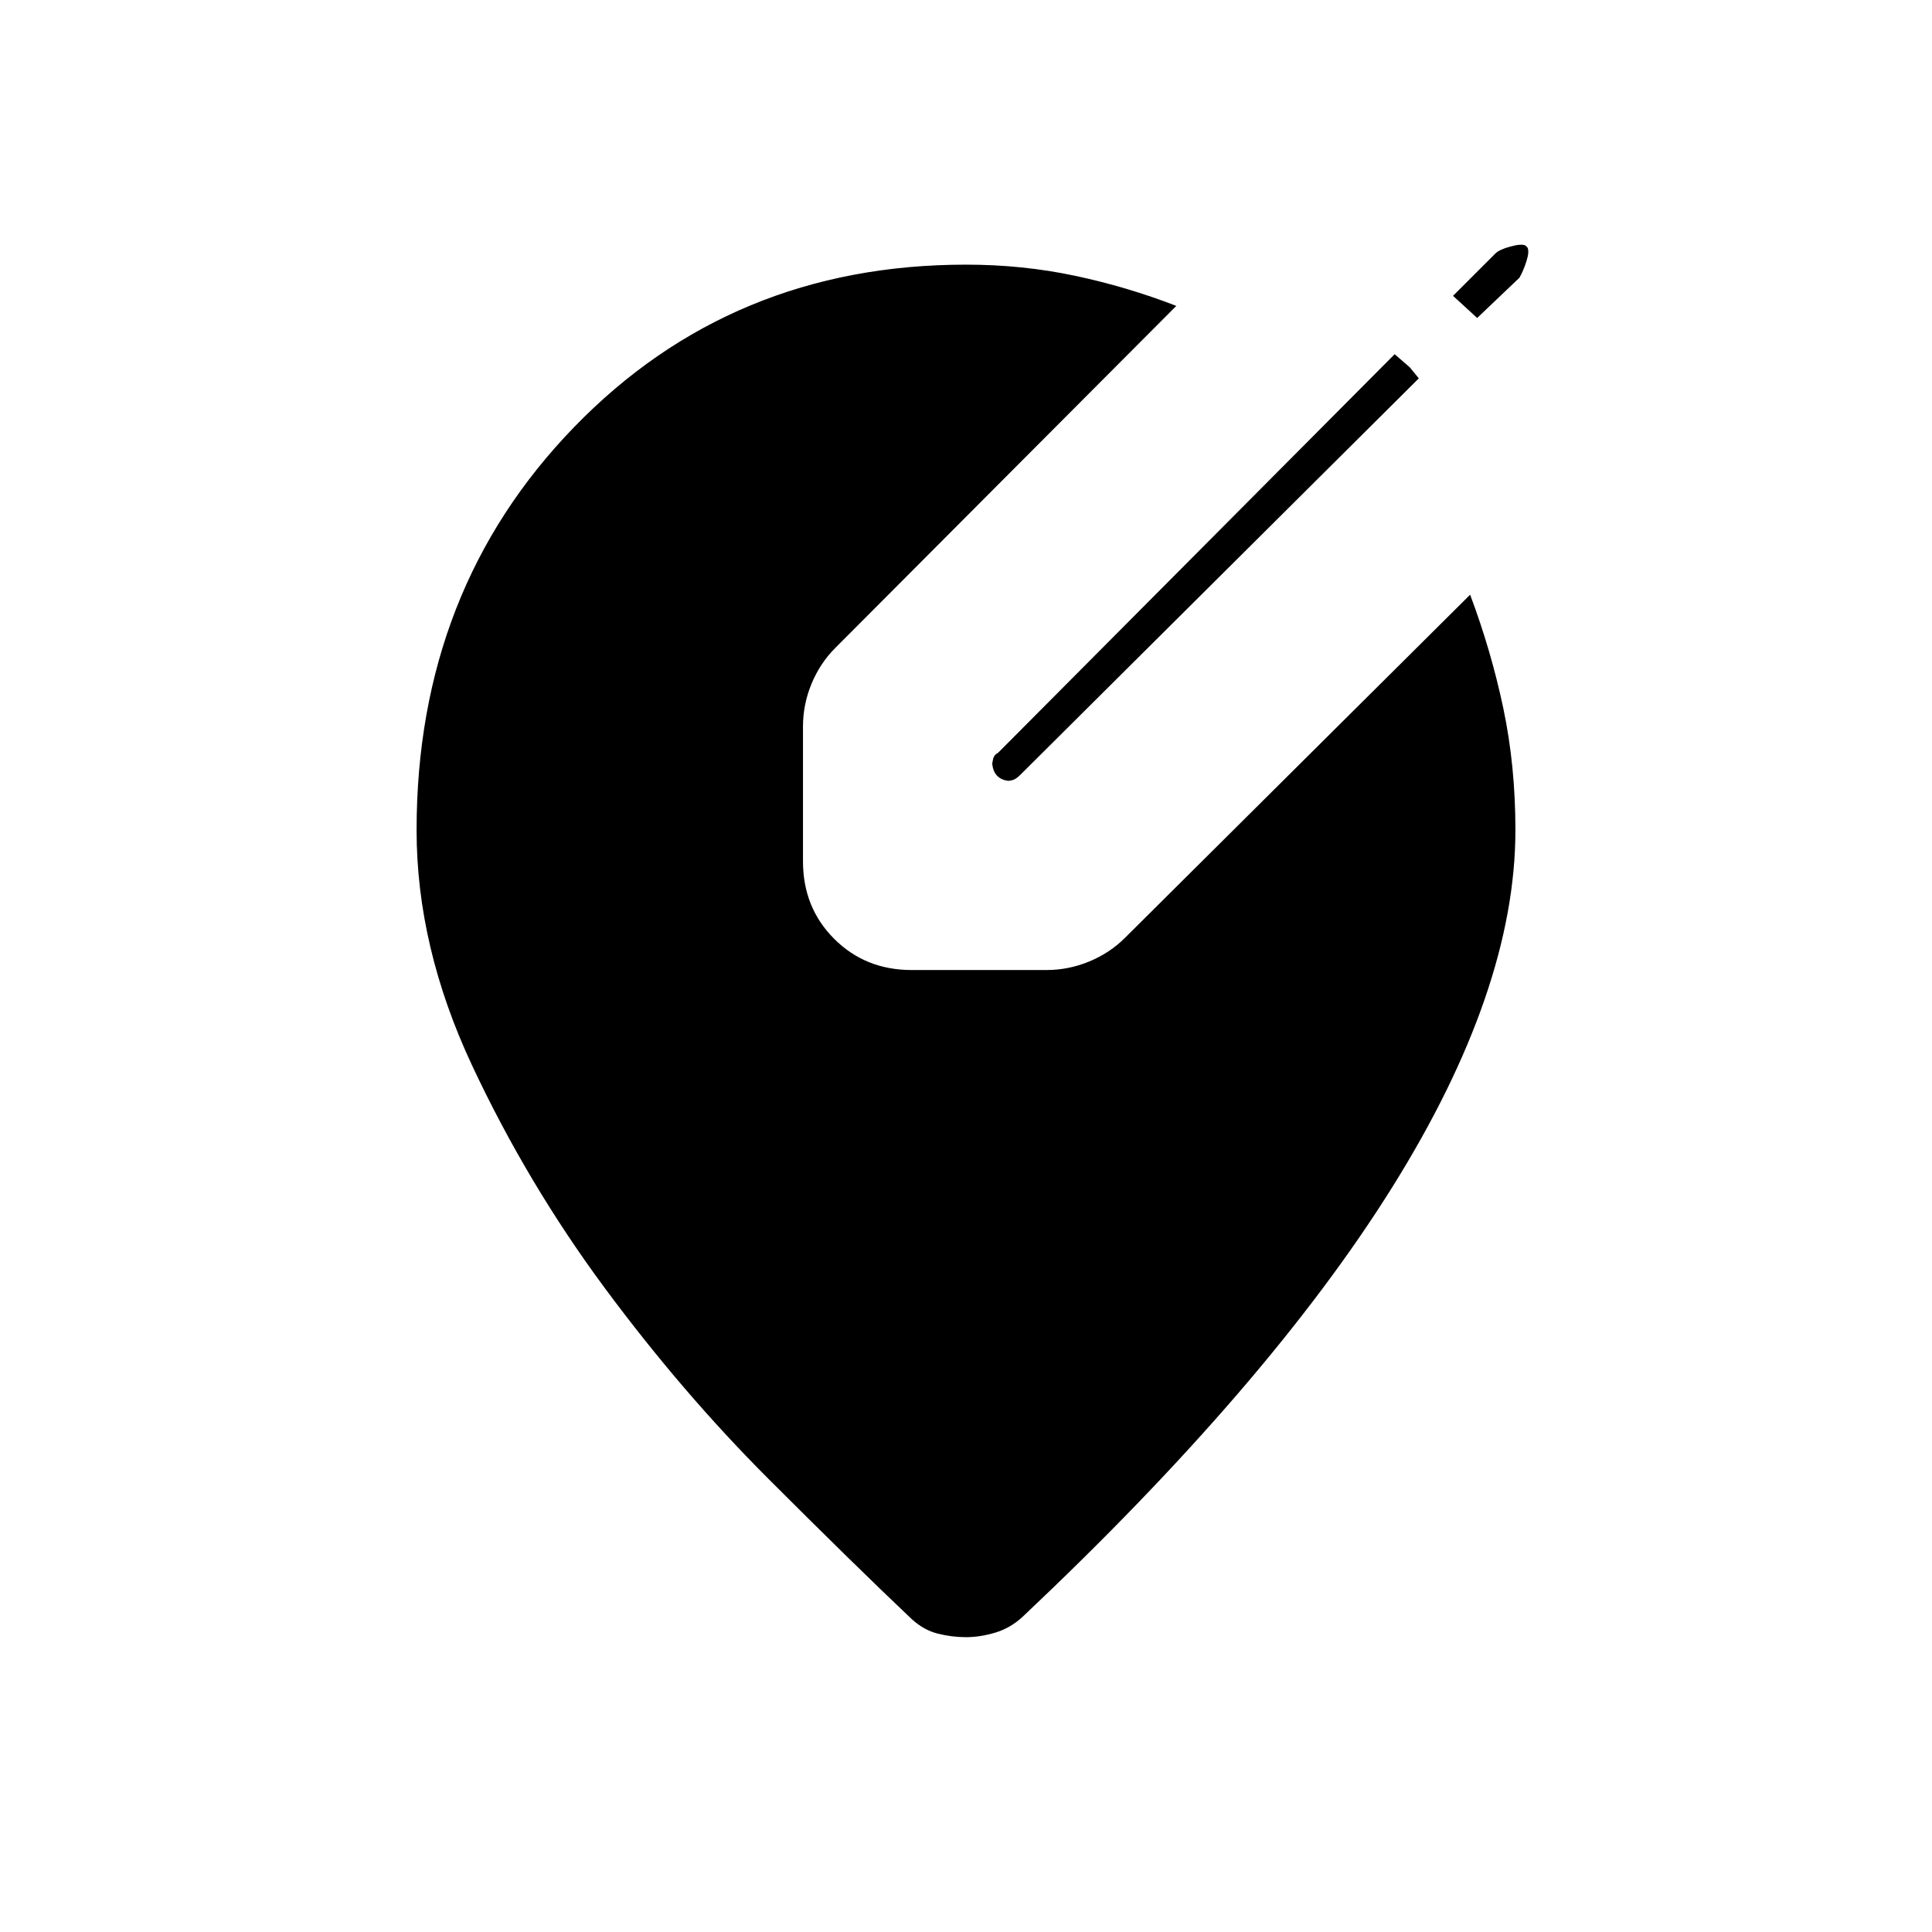 <svg xmlns="http://www.w3.org/2000/svg" height="48" viewBox="0 -960 960 960" width="48"><path d="M480-146.5q-7 0-14-1.75t-13-7.25q-28.5-27-71.25-69.75T300.5-320q-38.5-52-66-110.75T207-547.5q0-119.5 78.25-200.25T480-828.5q28 0 54 5.5t50.5 15L415-638q-7.5 7.5-11.75 17.75T399-599v67q0 23 15.5 38.5T453-478h67q11 0 21.25-4.25T559-494l171.5-170.5q10.5 28 16.5 56.5t6 60.5q0 79.5-61.25 177.5T508-156.5q-6 5.5-13.5 7.75T480-146.5Zm220.5-631 4.5 5.5-198 197q-2 2-3.5 2.5t-3 .5h1.5q-4 0-6.5-2.5T493-582v2.5q0-1.5.5-3.5t2.5-3l197-198 7.5 6.5ZM734-802l-12-11 21-21q2-2 7.5-3.5t7.5-.5l1 1q1 2-.5 6.75T755-822l-21 20Z"/></svg>